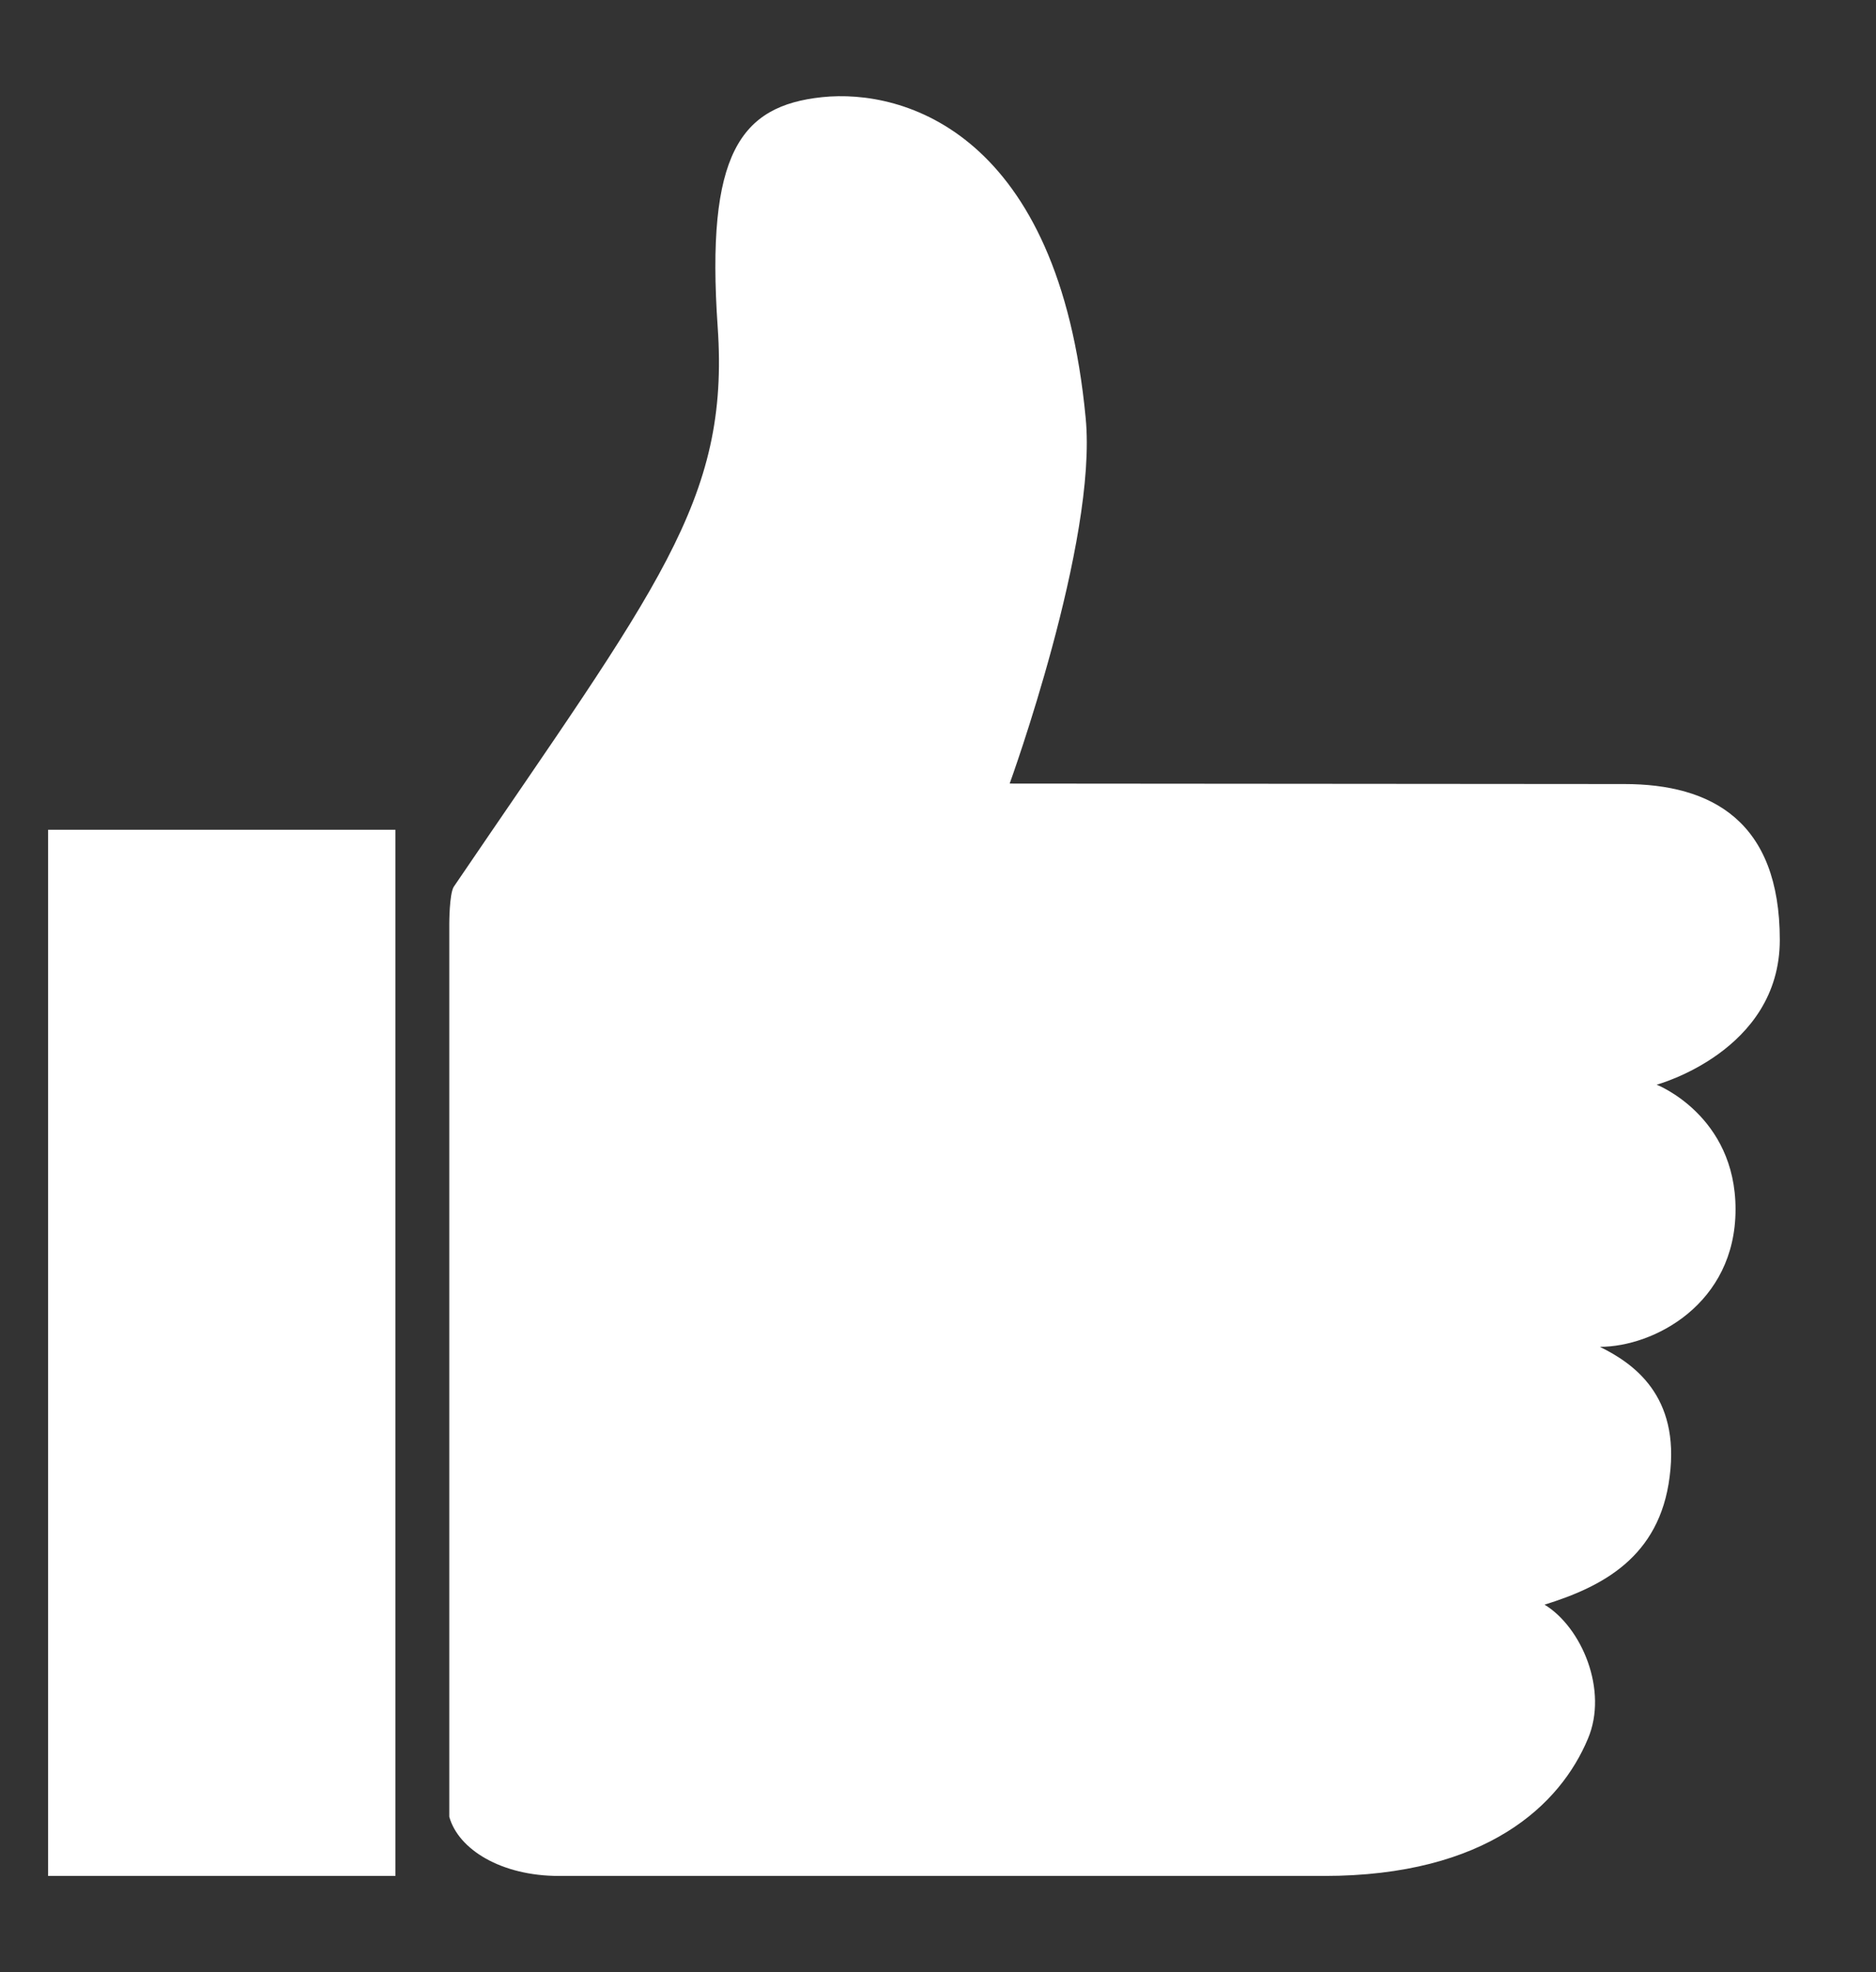 <svg xmlns="http://www.w3.org/2000/svg" viewBox="0 0 39 41" width="39" height="41">
	<rect x="0" y="0" width="39" height="41" fill="#333333" stroke="none"/>
	<style>
		tspan { white-space:pre }
		.shp0 { fill: #ffffff } 
	</style>
	<g id="0.8.0 - Home">
		<g id="Main Ruling">
			<g id="thumbs 2">
				<path id="Rectangle 9 copy" class="shp0" d="M9.43 18.44C13.67 12.2 15.17 10.42 14.92 6.8C14.67 3.19 15.39 2.2 17.09 2.02C18.8 1.84 22.01 2.77 22.57 8.69C22.82 11.25 20.99 16.29 20.99 16.29C20.99 16.29 32.64 16.3 33.77 16.3C35.58 16.3 37 17.07 37 19.54C37 21.86 34.44 22.55 34.44 22.55C34.44 22.55 36.08 23.19 36.08 25.14C36.08 27.11 34.38 28 33.26 28C33.95 28.34 34.93 29.01 34.71 30.7C34.5 32.38 33.3 32.99 32.11 33.36C32.88 33.83 33.44 35.14 33.01 36.15C32.44 37.51 30.92 39 27.52 39C23.4 39 12.08 39 11.62 39C10.42 39 9.53 38.45 9.34 37.77C9.34 36.38 9.34 19.2 9.34 19.2C9.34 19.2 9.34 18.6 9.43 18.44ZM2 17.25L8.22 17.25L8.22 39L2 39L2 17.25ZM1 17.25L7.22 17.25L7.22 39L1 39L1 17.25Z" />
			</g>
		</g>
	</g>
</svg>